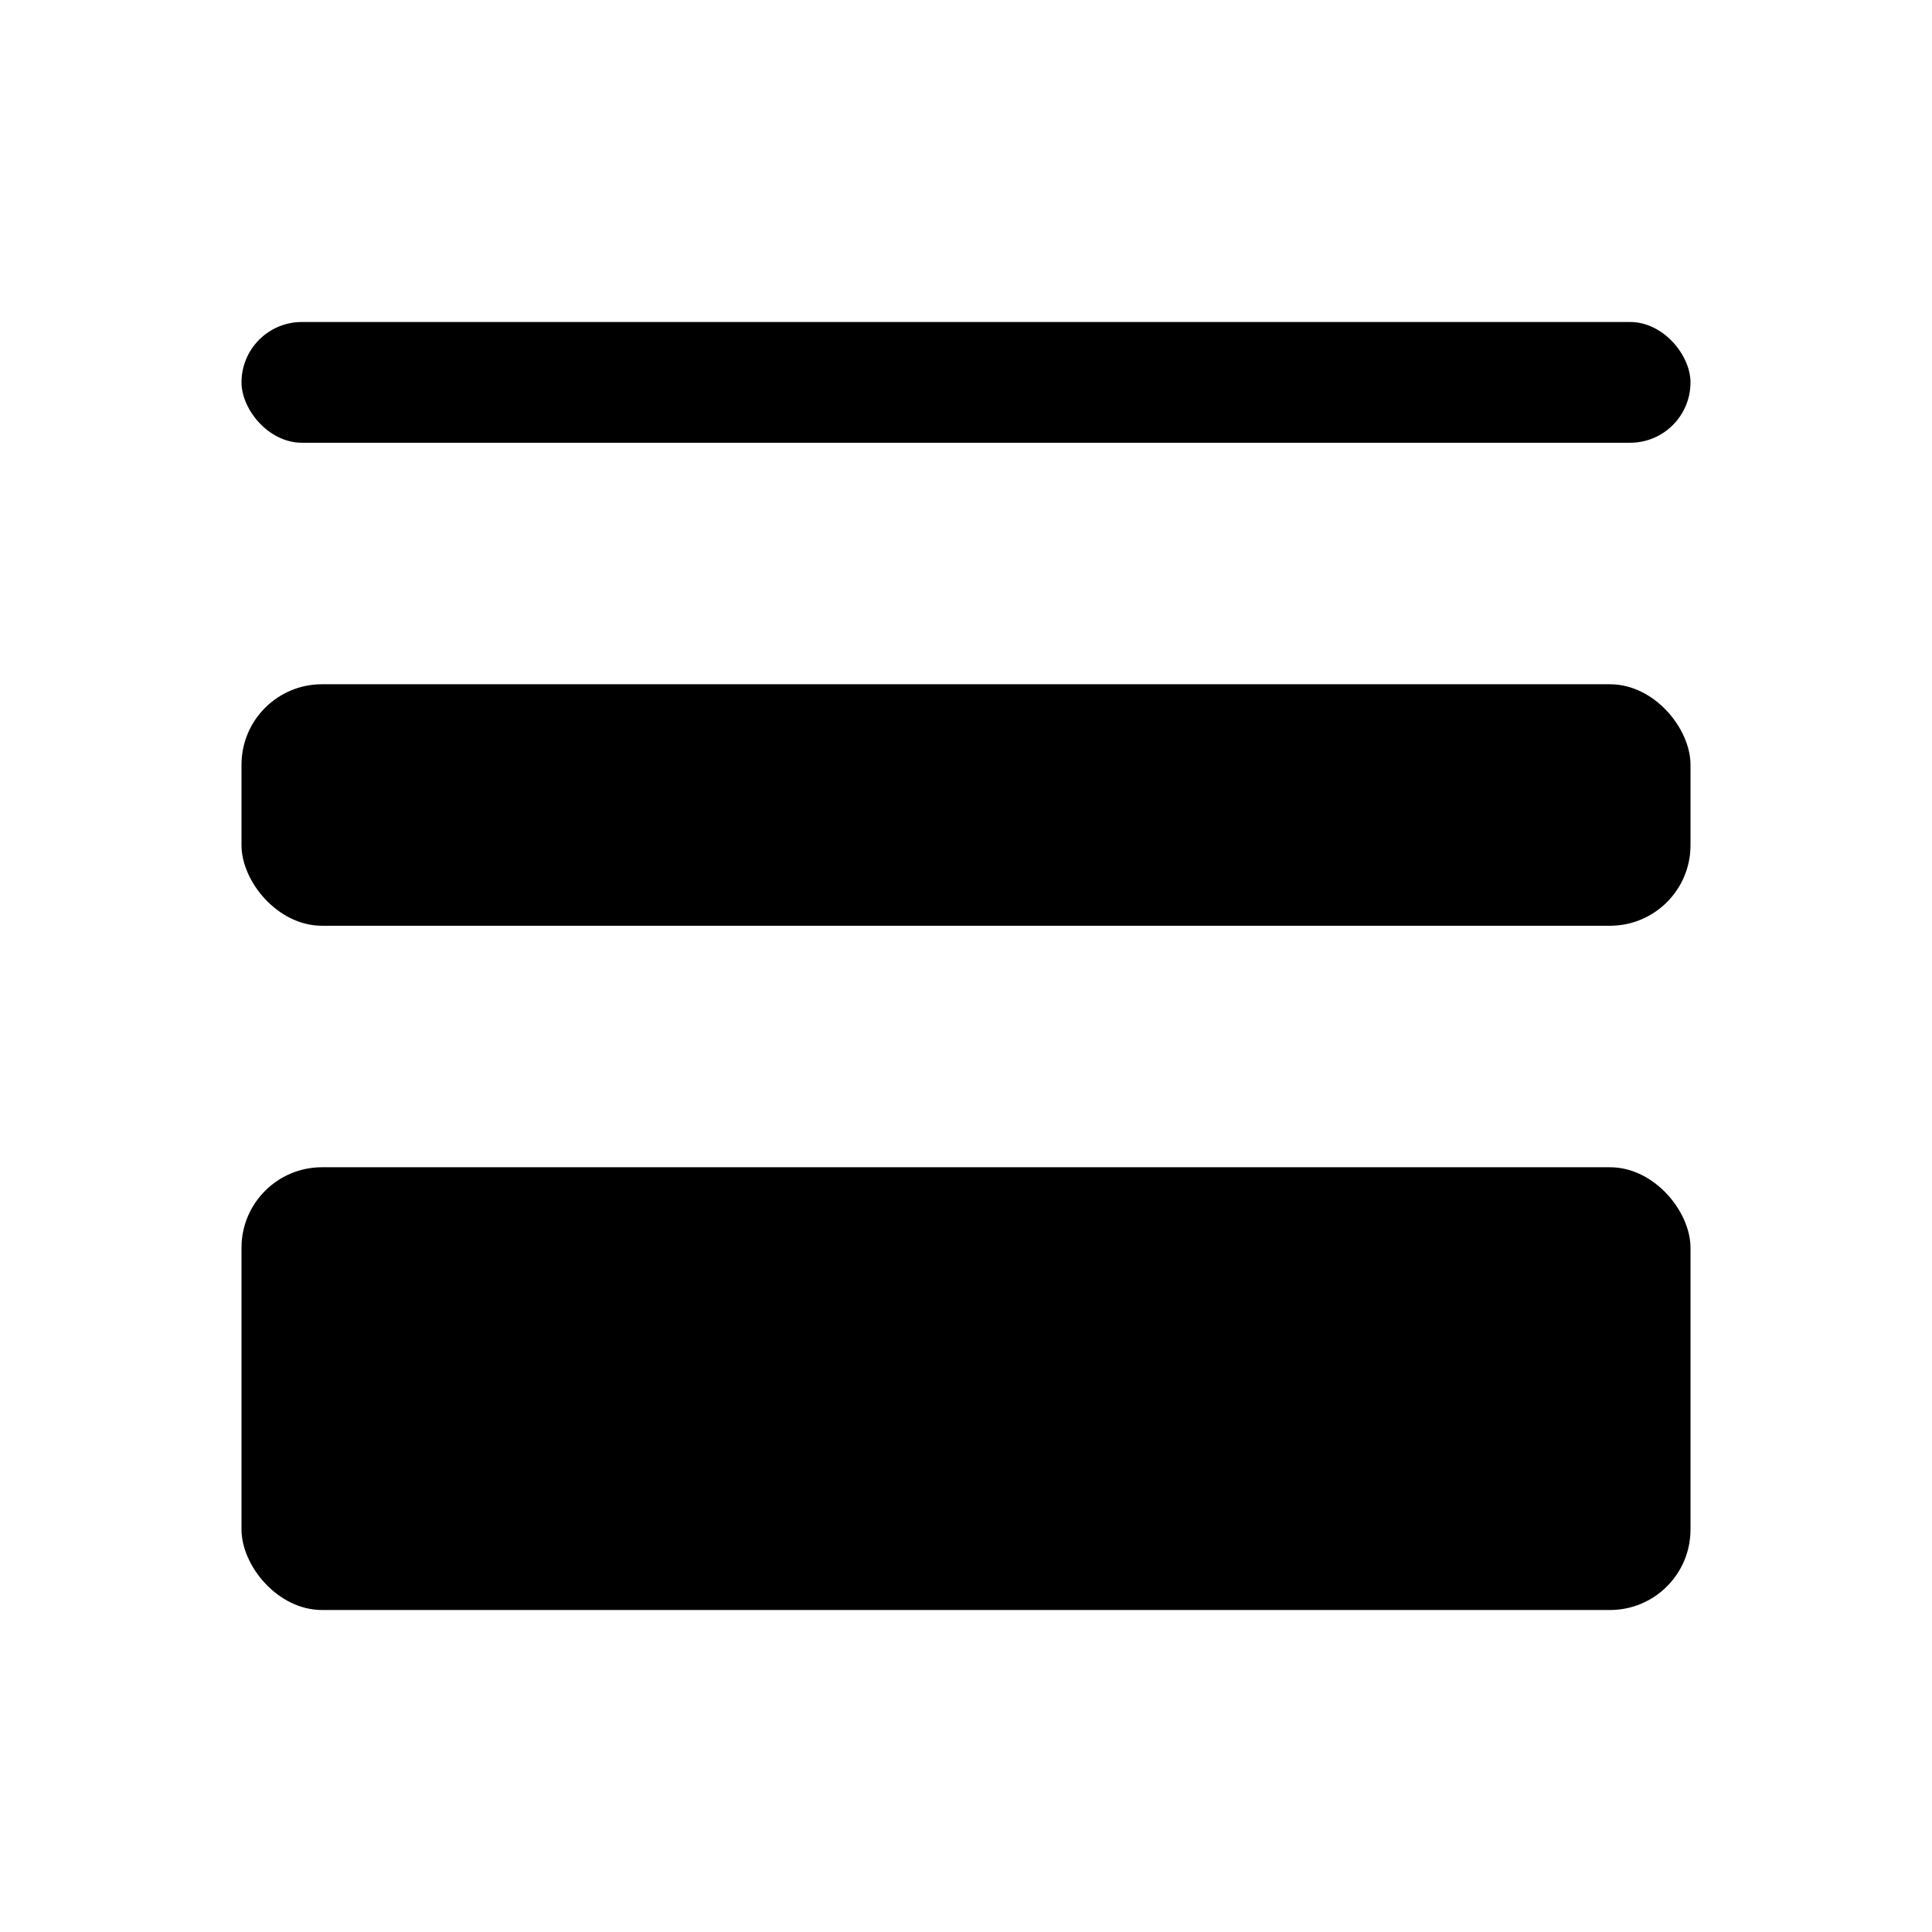          <svg
                            xmlns="http://www.w3.org/2000/svg"
                            width="24"
                            height="24"
                            viewBox="0 0 24 24"
                            color="#000"
                          >
                            <rect
                              width="18"
                              height="1.5"
                              x="3"
                              y="4"
                              fill="currentColor"
                              rx=".75"
                            ></rect>
                            <rect
                              width="18"
                              height="3"
                              x="3"
                              y="8.5"
                              fill="currentColor"
                              rx="1"
                            ></rect>
                            <rect
                              width="18"
                              height="5.5"
                              x="3"
                              y="14.5"
                              fill="currentColor"
                              rx="1"
                            ></rect>
                          </svg>